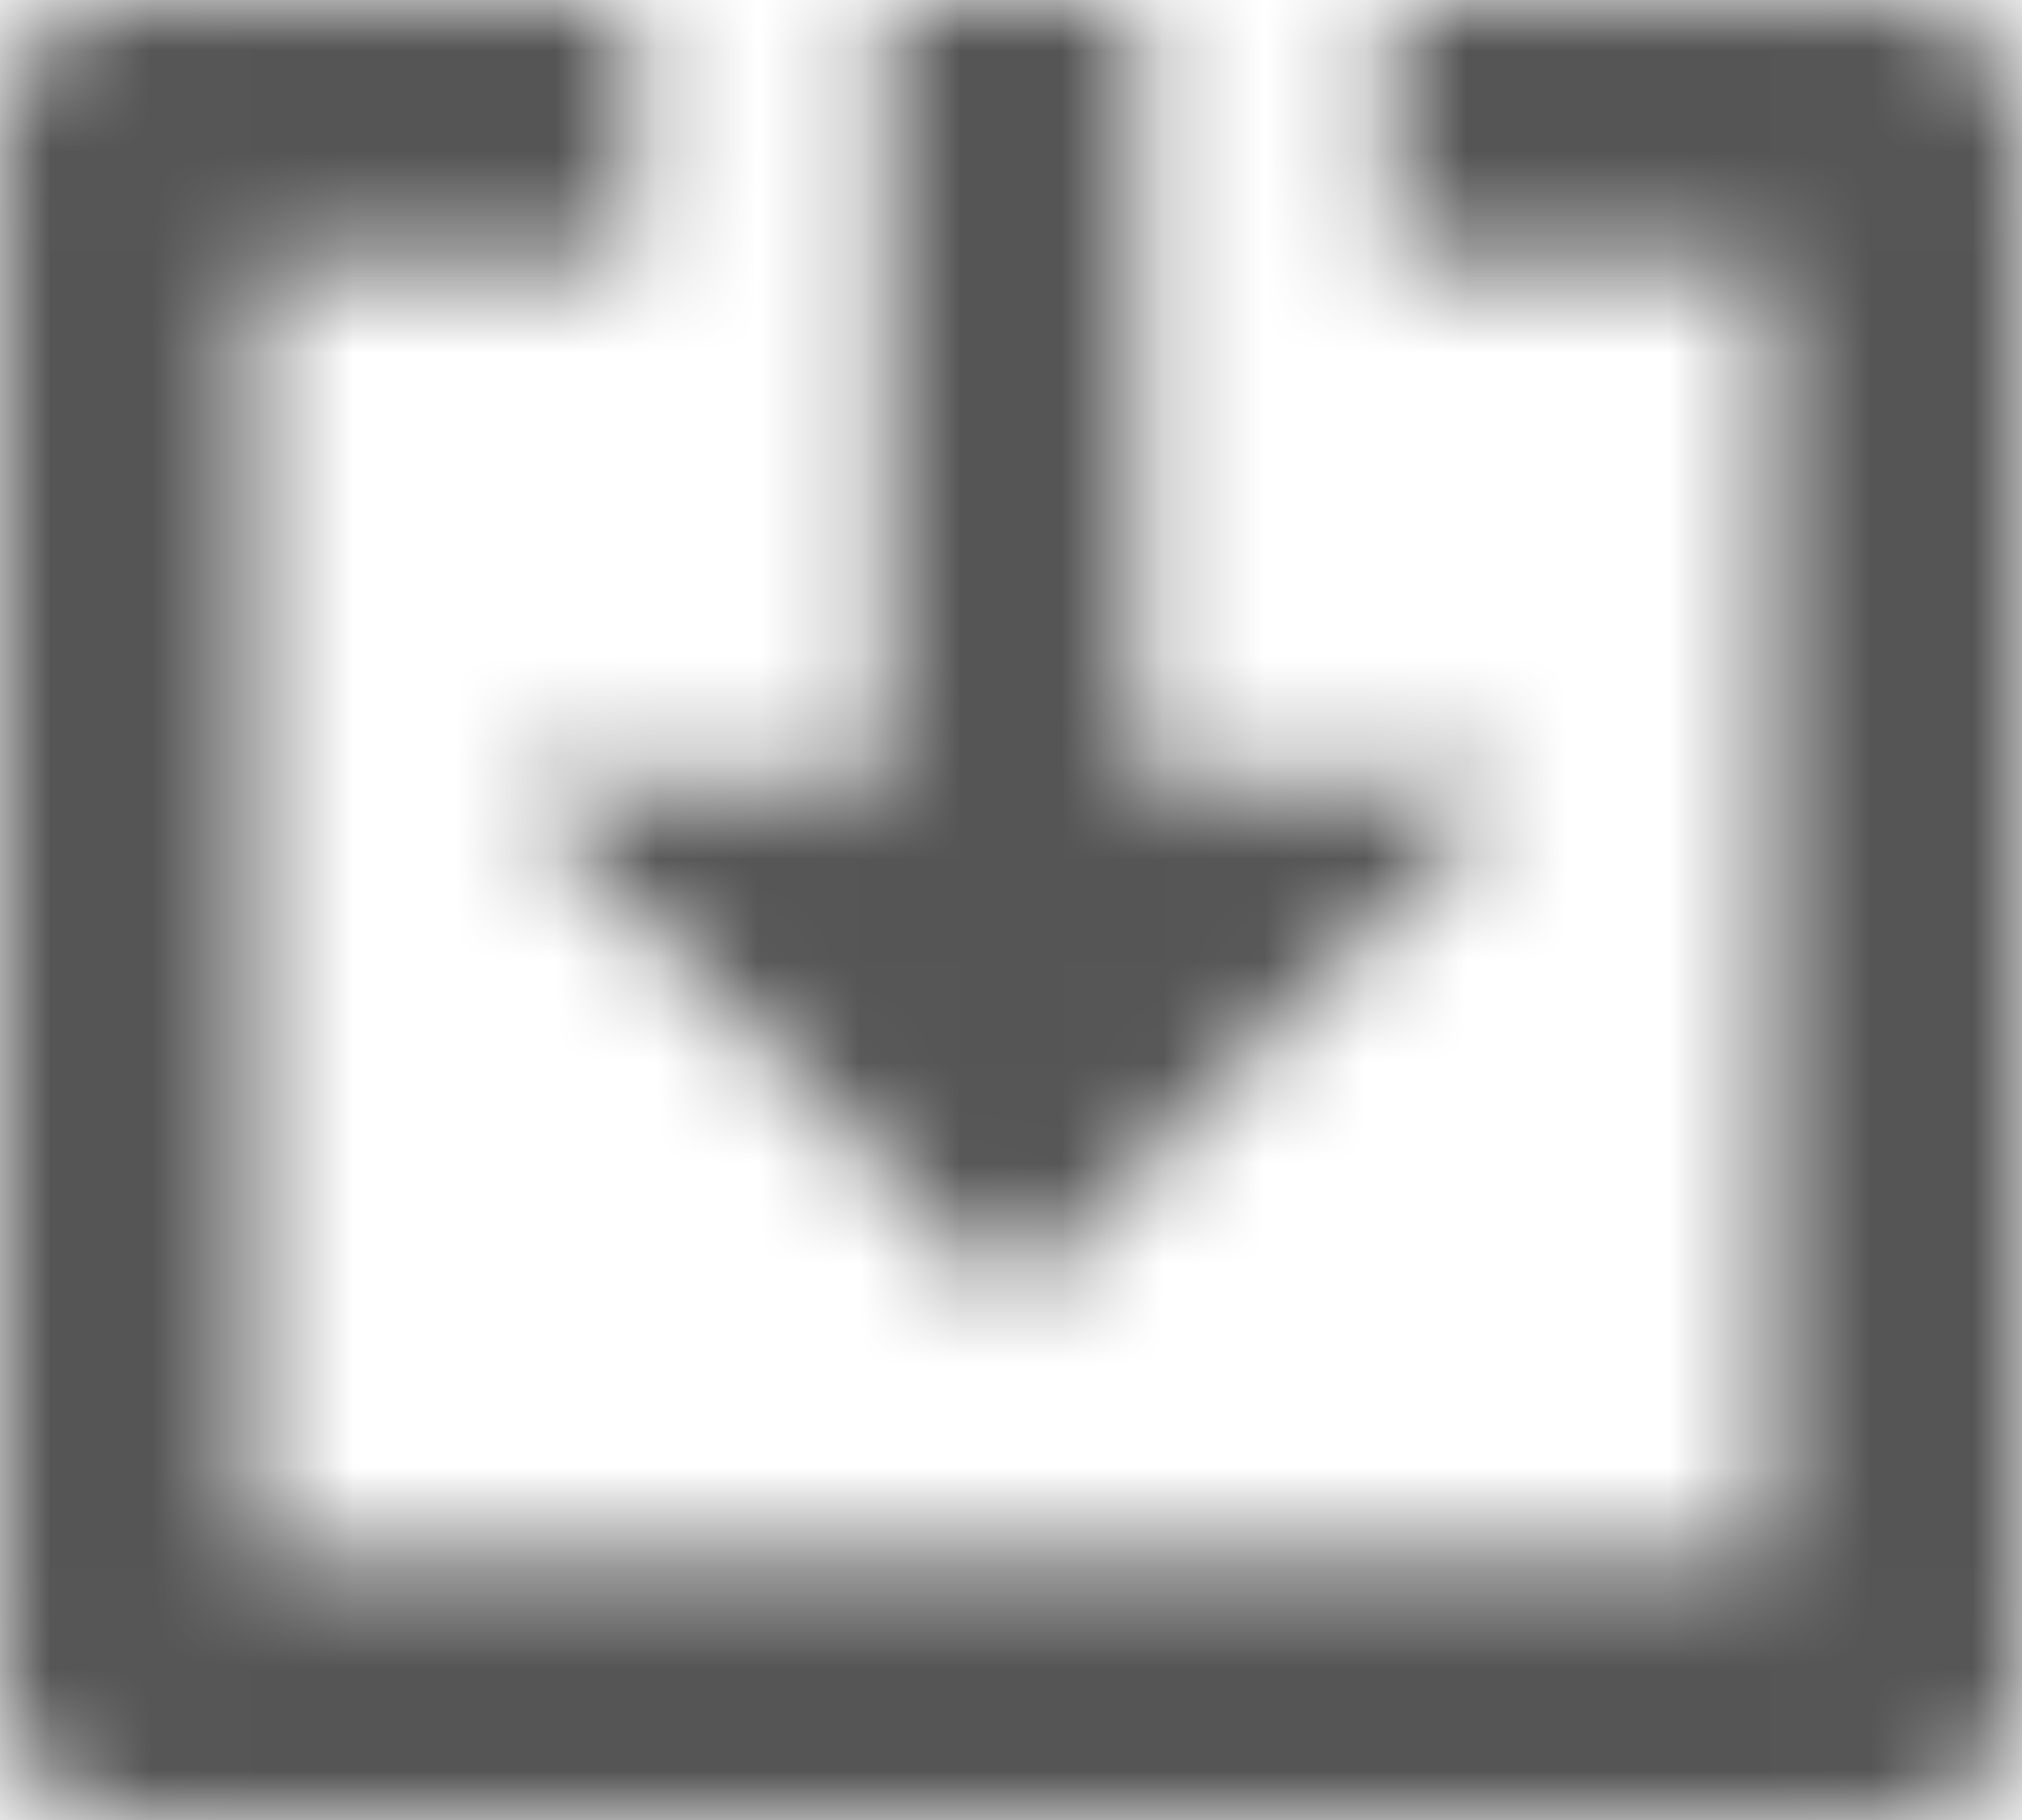 <?xml version="1.0" encoding="UTF-8"?>
<svg width="20px" height="18px" viewBox="0 0 20 18" version="1.1" xmlns="http://www.w3.org/2000/svg" xmlns:xlink="http://www.w3.org/1999/xlink">
    <!-- Generator: Sketch 56.2 (81672) - https://sketch.com -->
    <title>download-20px</title>
    <desc>Created with Sketch.</desc>
    <defs>
        <path d="M18.75,18 L1.25,18 C0.56,18 0,17.424 0,16.714 L0,1.286 C0,0.576 0.56,0 1.25,0 L6.25,0 L6.25,2.571 L2.5,2.571 L2.5,15.429 L17.5,15.429 L17.5,2.571 L13.75,2.571 L13.75,0 L18.75,0 C19.44,0 20,0.576 20,1.286 L20,16.714 C20,17.424 19.44,18 18.75,18 Z M11.25,7.714 L15,7.714 L10,12.857 L5,7.714 L8.75,7.714 L8.75,0 L11.25,0 L11.25,7.714 Z" id="path-1"></path>
    </defs>
    <g id="Solo-Icons-Final" stroke="none" stroke-width="1" fill="none" fill-rule="evenodd">
        <g id="All-Nucleo-Icons" transform="translate(-463, -2711)">
            <g id="Solo/Nucleo/20px/download" transform="translate(463, 2711)">
                <g id="version-update">
                    <g>
                        <g id="Colour/Default-Colour">
                            <mask id="mask-2" fill="white">
                                <use xlink:href="#path-1"></use>
                            </mask>
                            <g id="Mask" fill-rule="nonzero"></g>
                            <g id="Colour/Vault-Text-Grey-(Default)" mask="url(#mask-2)" fill="#555555">
                                <g transform="translate(-22, -23)" id="Colour">
                                    <rect x="0" y="0" width="64" height="64"></rect>
                                </g>
                            </g>
                        </g>
                    </g>
                </g>
            </g>
        </g>
    </g>
</svg>